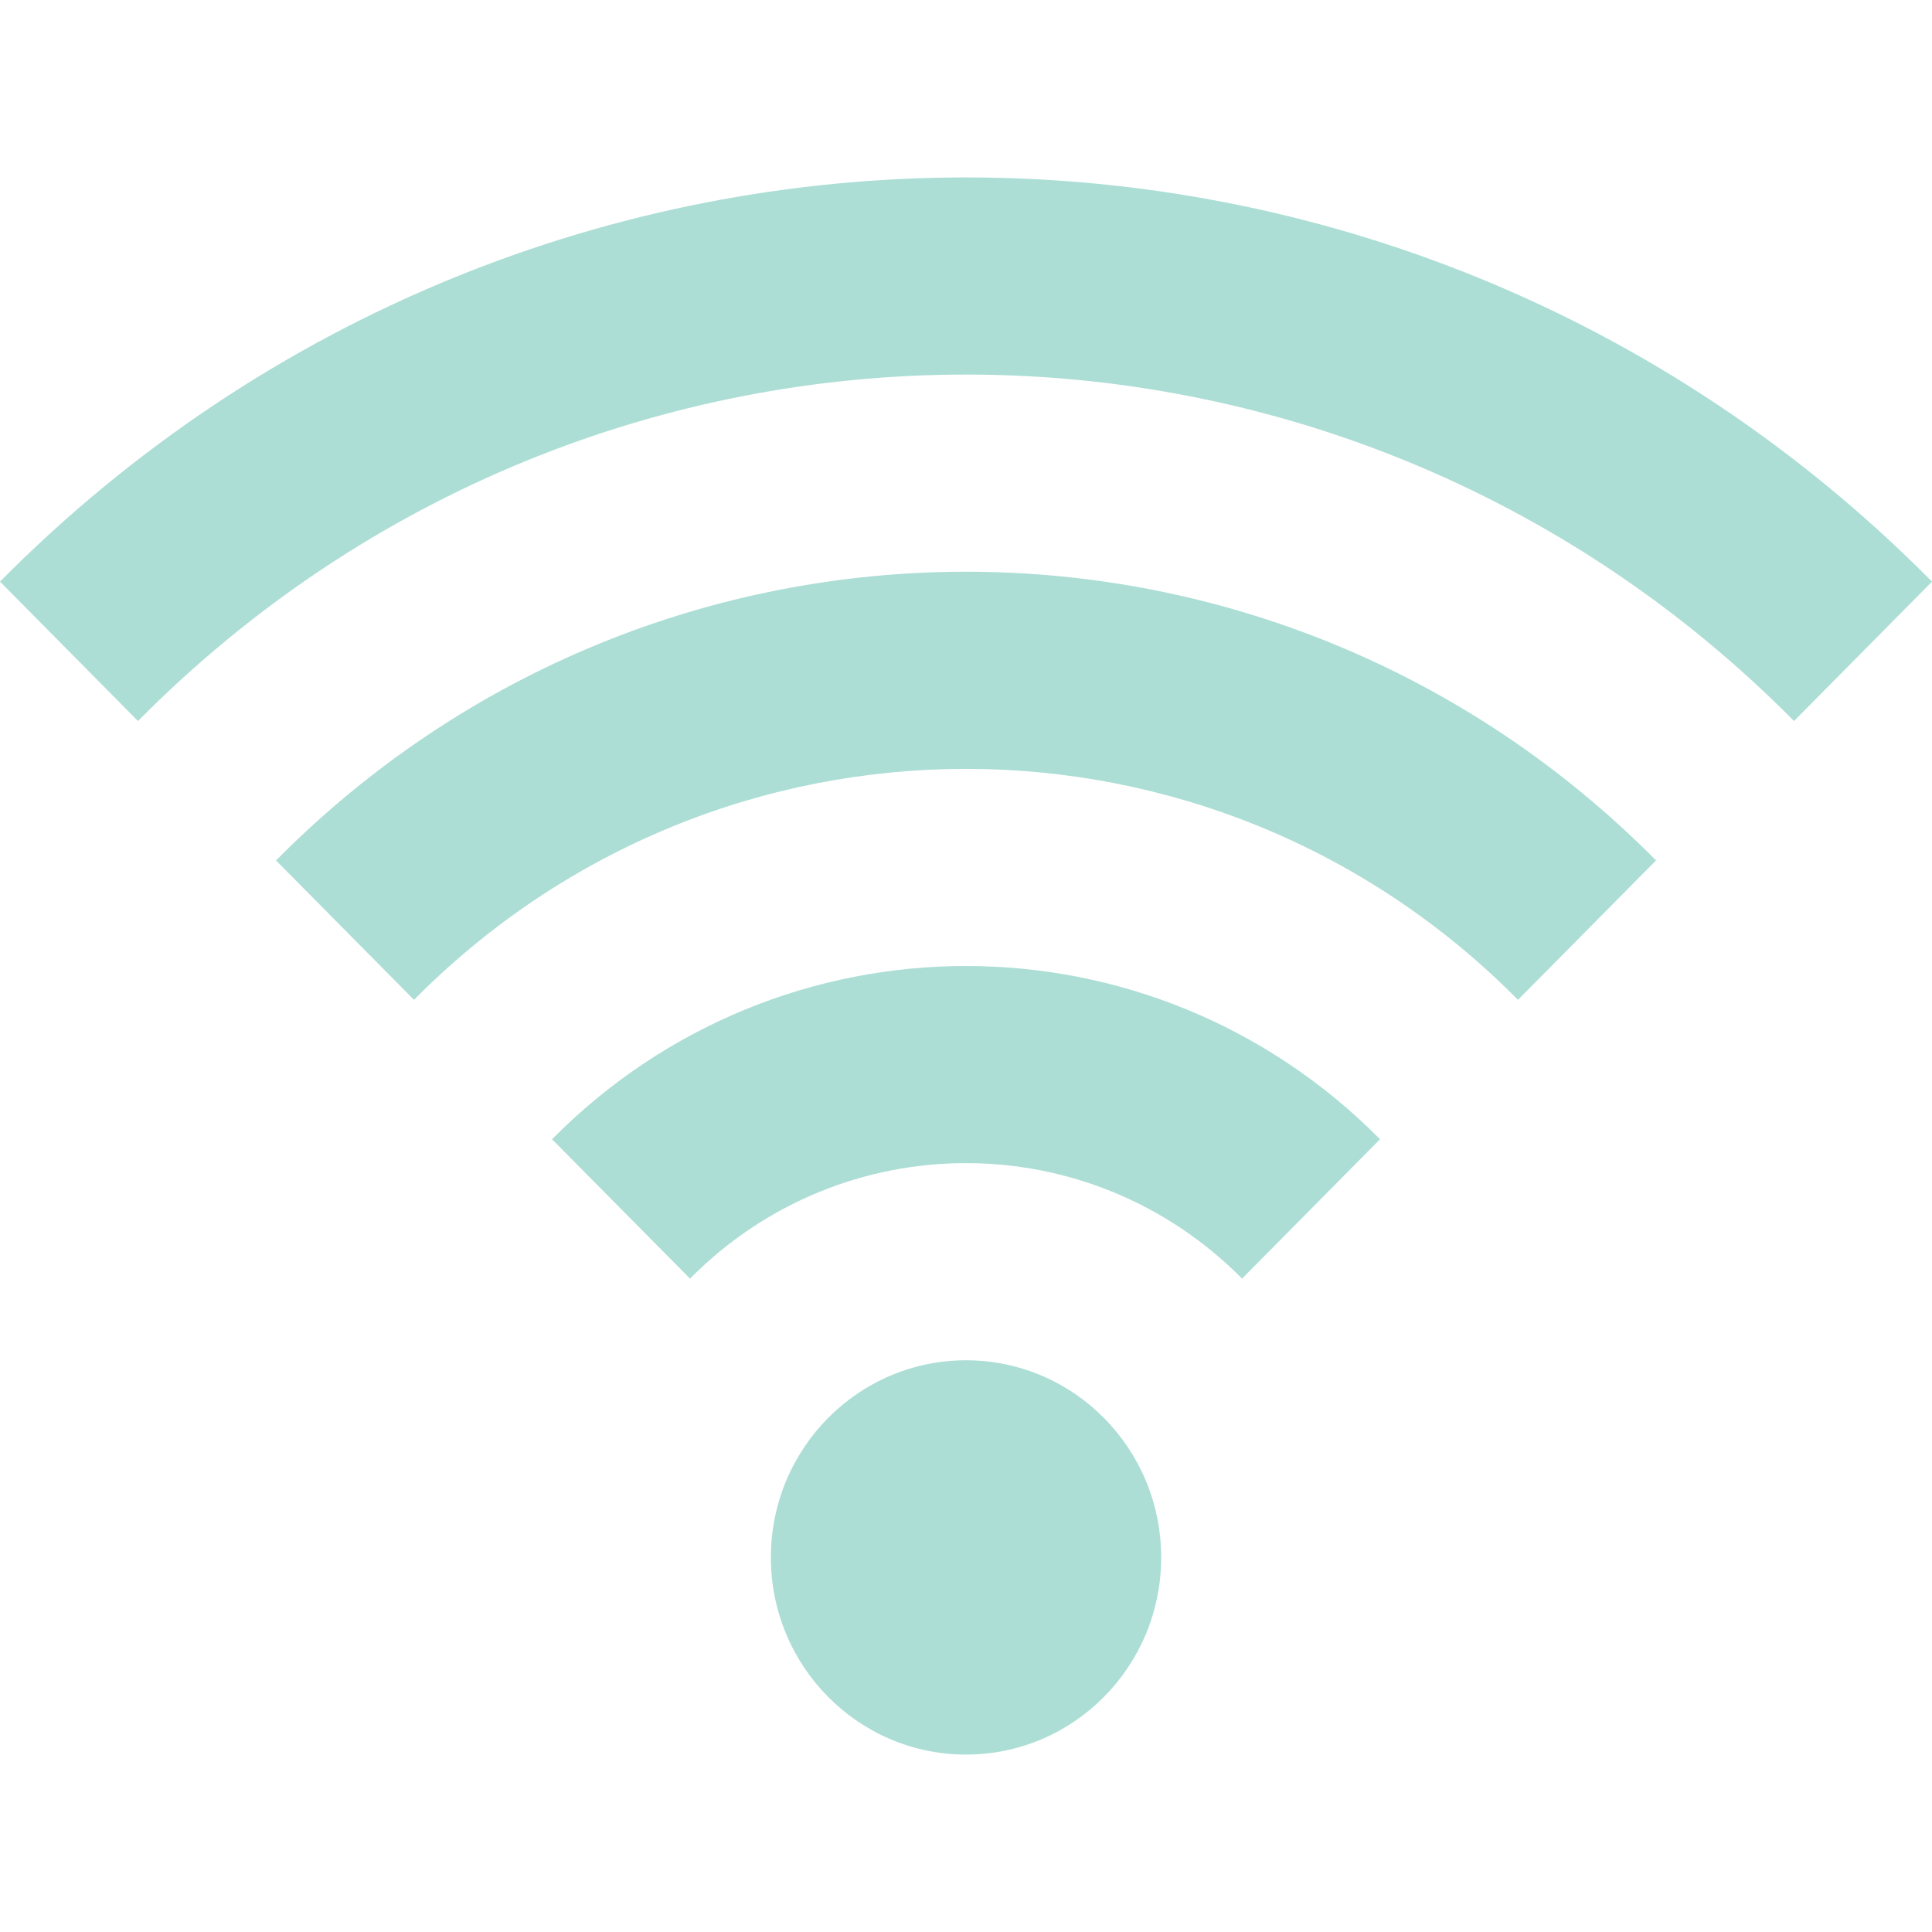 <?xml version="1.0" encoding="iso-8859-1"?>
<!-- Generator: Adobe Illustrator 18.1.1, SVG Export Plug-In . SVG Version: 6.00 Build 0)  -->
<svg version="1.1" id="Capa_1" xmlns="http://www.w3.org/2000/svg" xmlns:xlink="http://www.w3.org/1999/xlink" x="0px" y="0px"
	 viewBox="0 0 98 98" style="enable-background:new 0 0 98 98;" xml:space="preserve">
<g>
	<g>
		<path style="fill:#acded5;" d="M49.001,69c-5.466,0-9.899,4.478-9.899,10s4.434,10,9.899,10c5.468,0,9.899-4.478,9.899-10
			S54.469,69,49.001,69z M28.001,57.787l7,7.07c7.731-7.811,20.269-7.81,28.001,0l6.999-7.07
			C58.403,46.071,39.599,46.071,28.001,57.787z M14.001,43.645L21,50.716c15.464-15.621,40.536-15.621,56,0l7.001-7.071
			C64.672,24.119,33.33,24.119,14.001,43.645z M0,29.502l6.999,7.071c23.196-23.431,60.806-23.431,84.002,0L98,29.503
			C70.938,2.166,27.063,2.166,0,29.502z"/>
	</g>
</g>
<g>
</g>
<g>
</g>
<g>
</g>
<g>
</g>
<g>
</g>
<g>
</g>
<g>
</g>
<g>
</g>
<g>
</g>
<g>
</g>
<g>
</g>
<g>
</g>
<g>
</g>
<g>
</g>
<g>
</g>
</svg>
